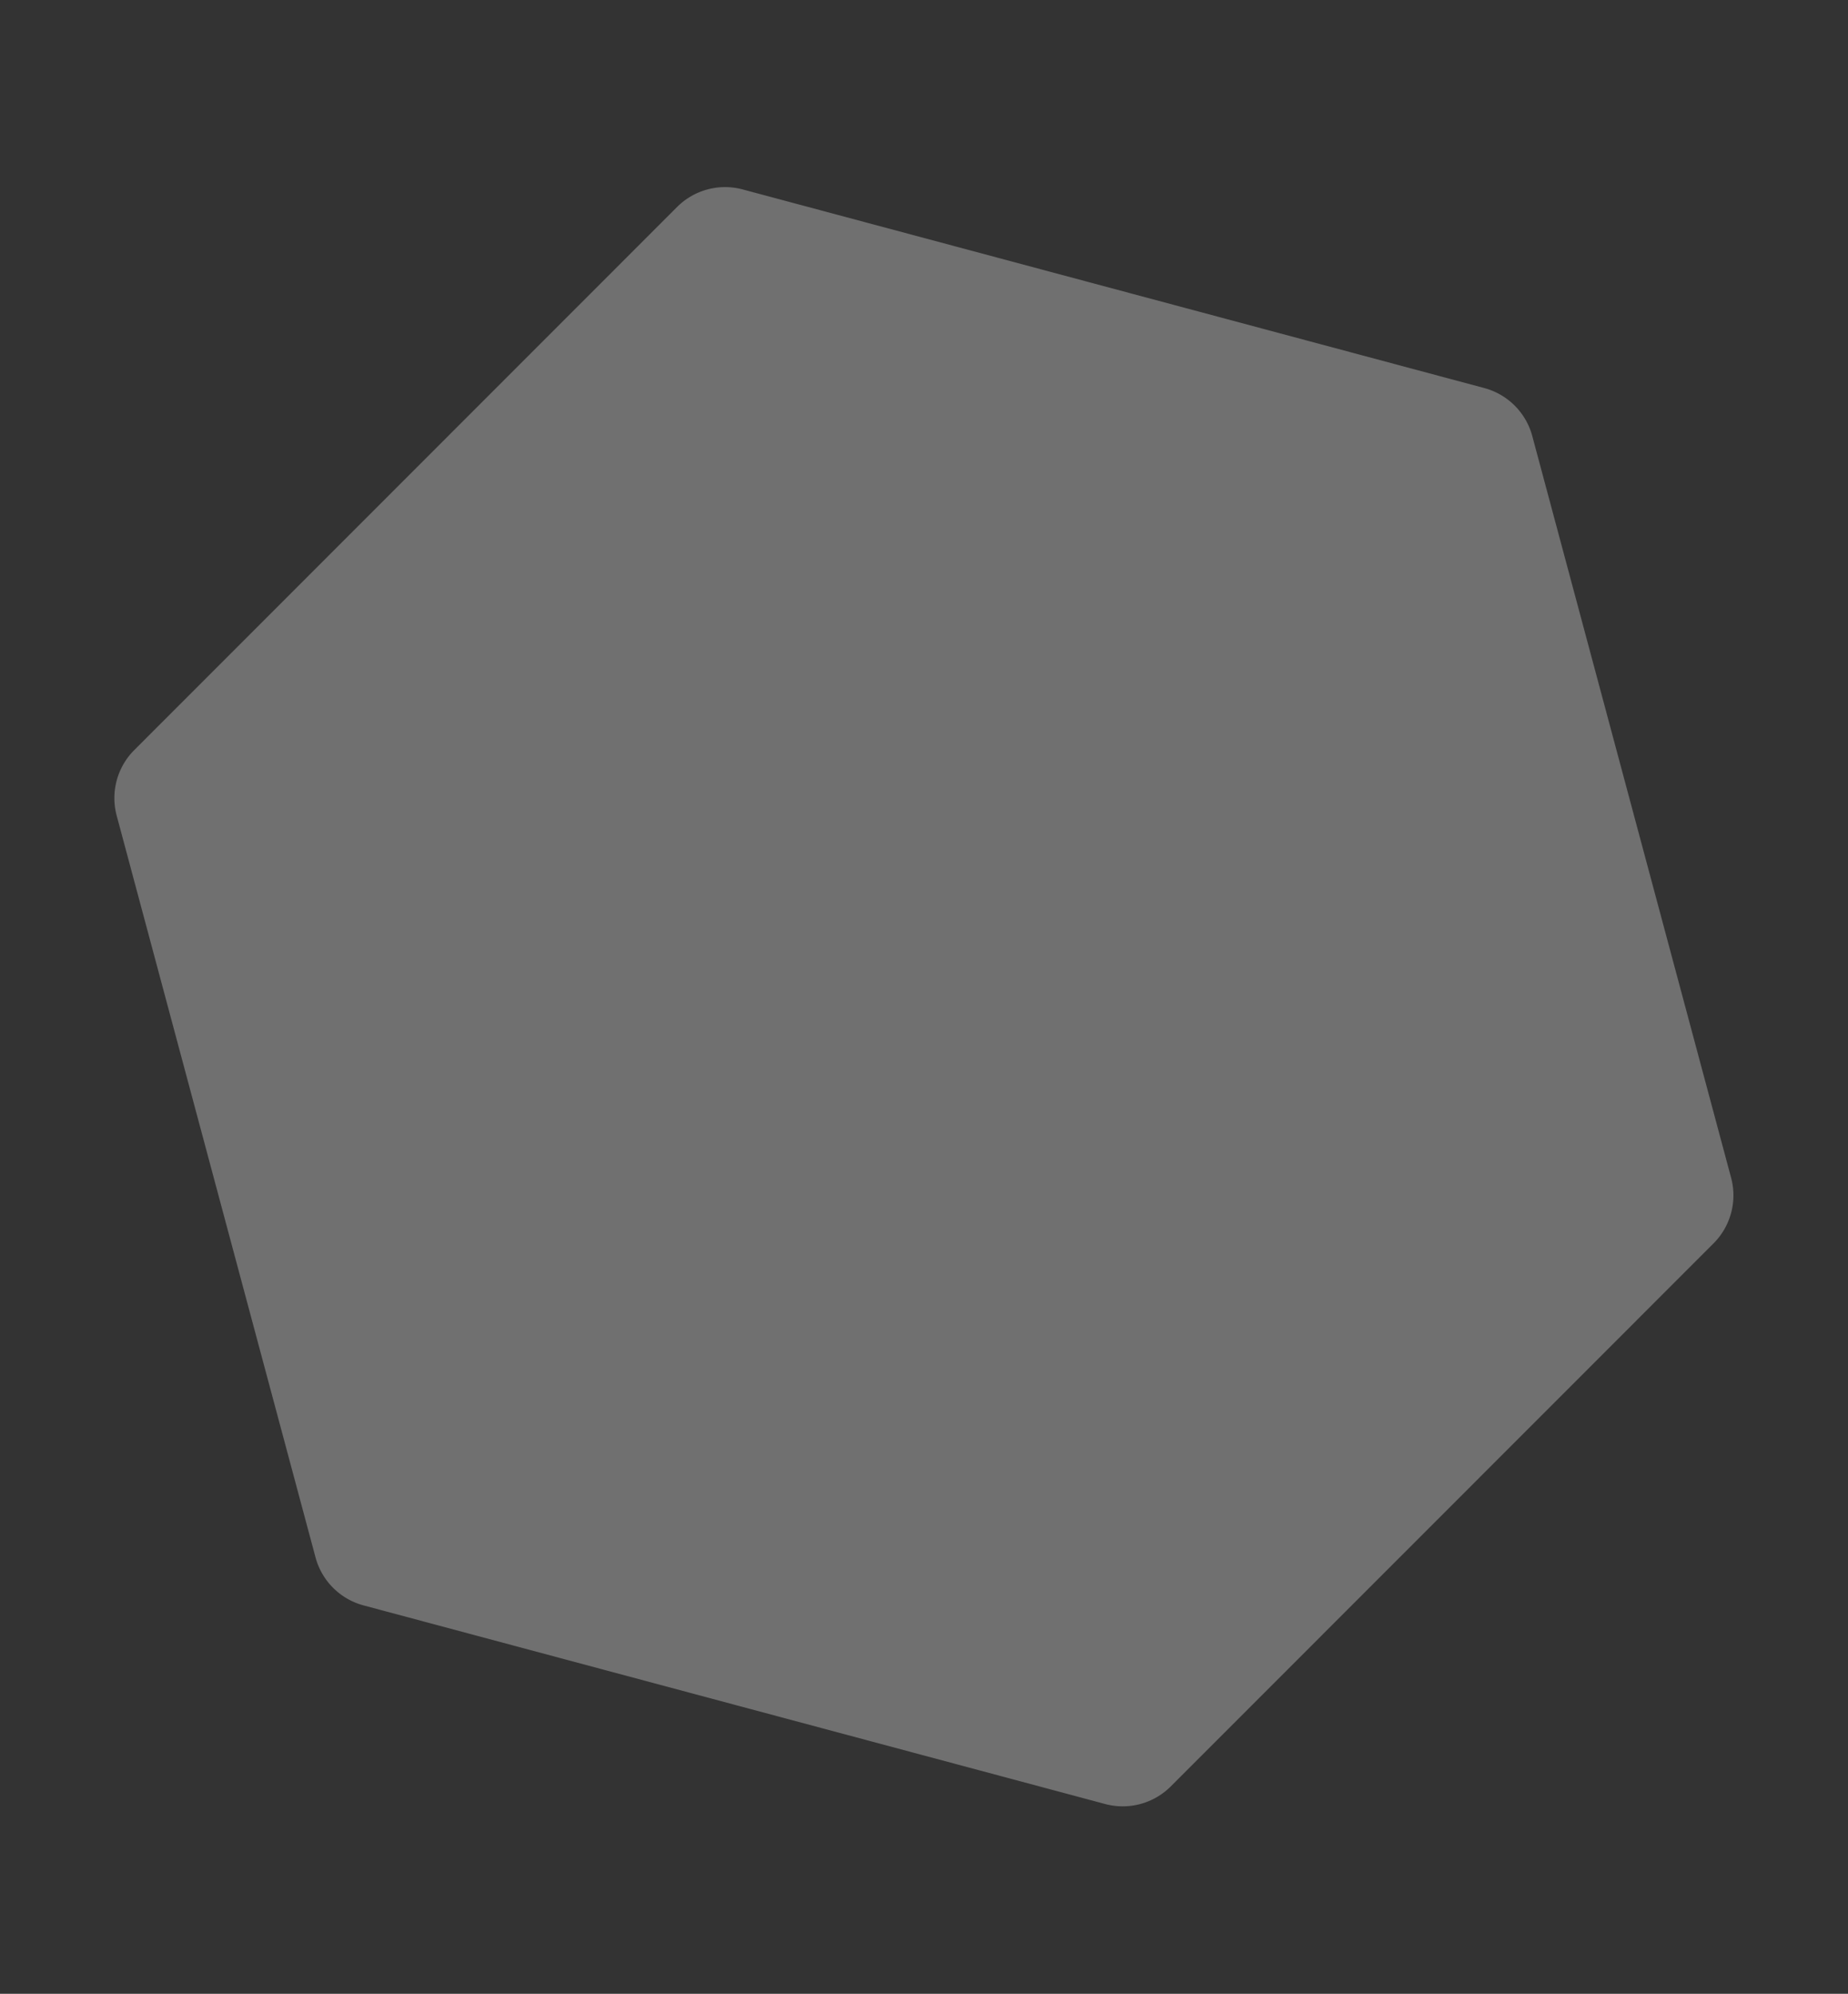 <svg xmlns="http://www.w3.org/2000/svg" width="737.194" height="795.215" viewBox="0 0 737.194 795.215">
  <rect x="0" y="0" width="737.194" height="795.215" fill="#333333" stroke="none"/>
  <g id="Group_40841" data-name="Group 40841" transform="translate(-1397.412 -2485.797)">
    <path id="Path_71457" data-name="Path 71457" d="M486.428,0H180.2a27.087,27.087,0,0,0-23.459,13.544L3.629,278.744a27.088,27.088,0,0,0,0,27.089l153.114,265.2A27.088,27.088,0,0,0,180.2,584.576H486.428a27.088,27.088,0,0,0,23.459-13.544L663,305.833a27.088,27.088,0,0,0,0-27.089L509.887,13.544A27.087,27.087,0,0,0,486.428,0Z" transform="matrix(-0.259, -0.966, 0.966, -0.259, 1569.948, 3281.012)" fill="#fff" opacity="0.3"/>
  </g>
</svg>
